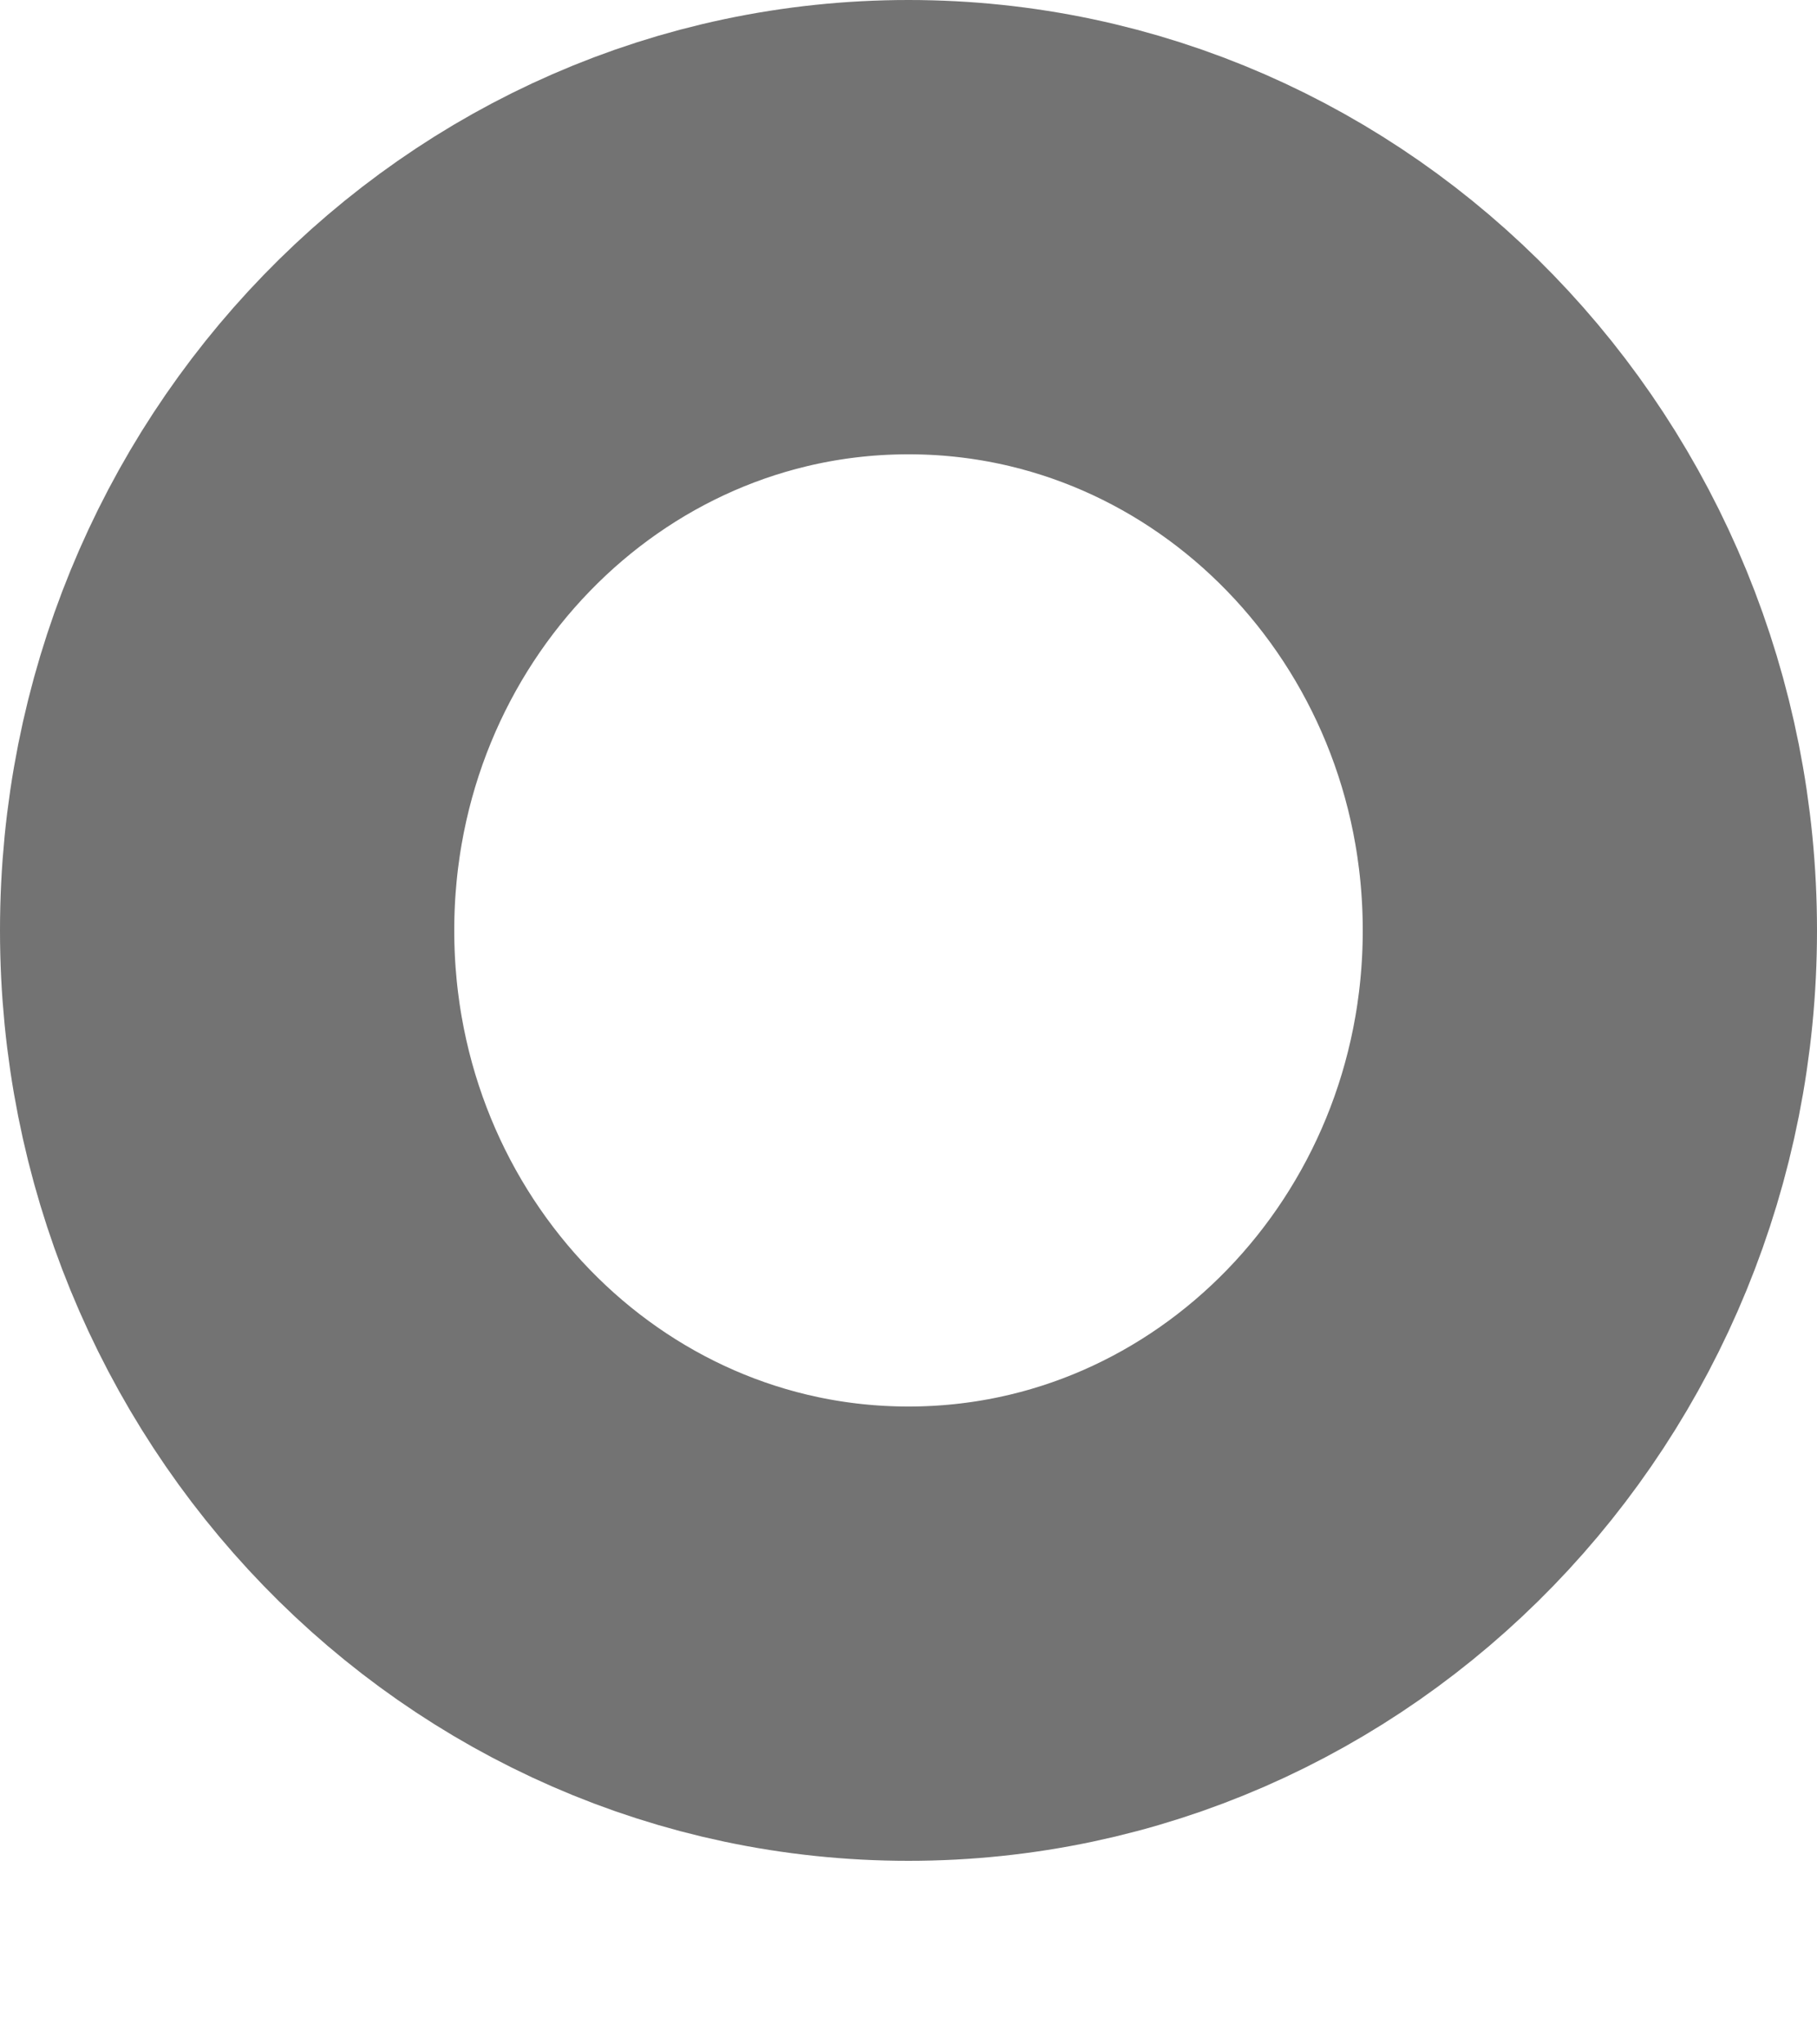 <svg width="8" height="9" viewBox="0 0 8 9" fill="none" xmlns="http://www.w3.org/2000/svg">
<path d="M4 7.192C5.657 7.192 7 5.806 7 4.096C7 2.386 5.657 1 4 1C2.343 1 1 2.386 1 4.096C1 5.806 2.343 7.192 4 7.192Z" stroke="#444444" stroke-opacity="0.75" stroke-width="2" stroke-linecap="round" stroke-linejoin="round"/>
</svg>

